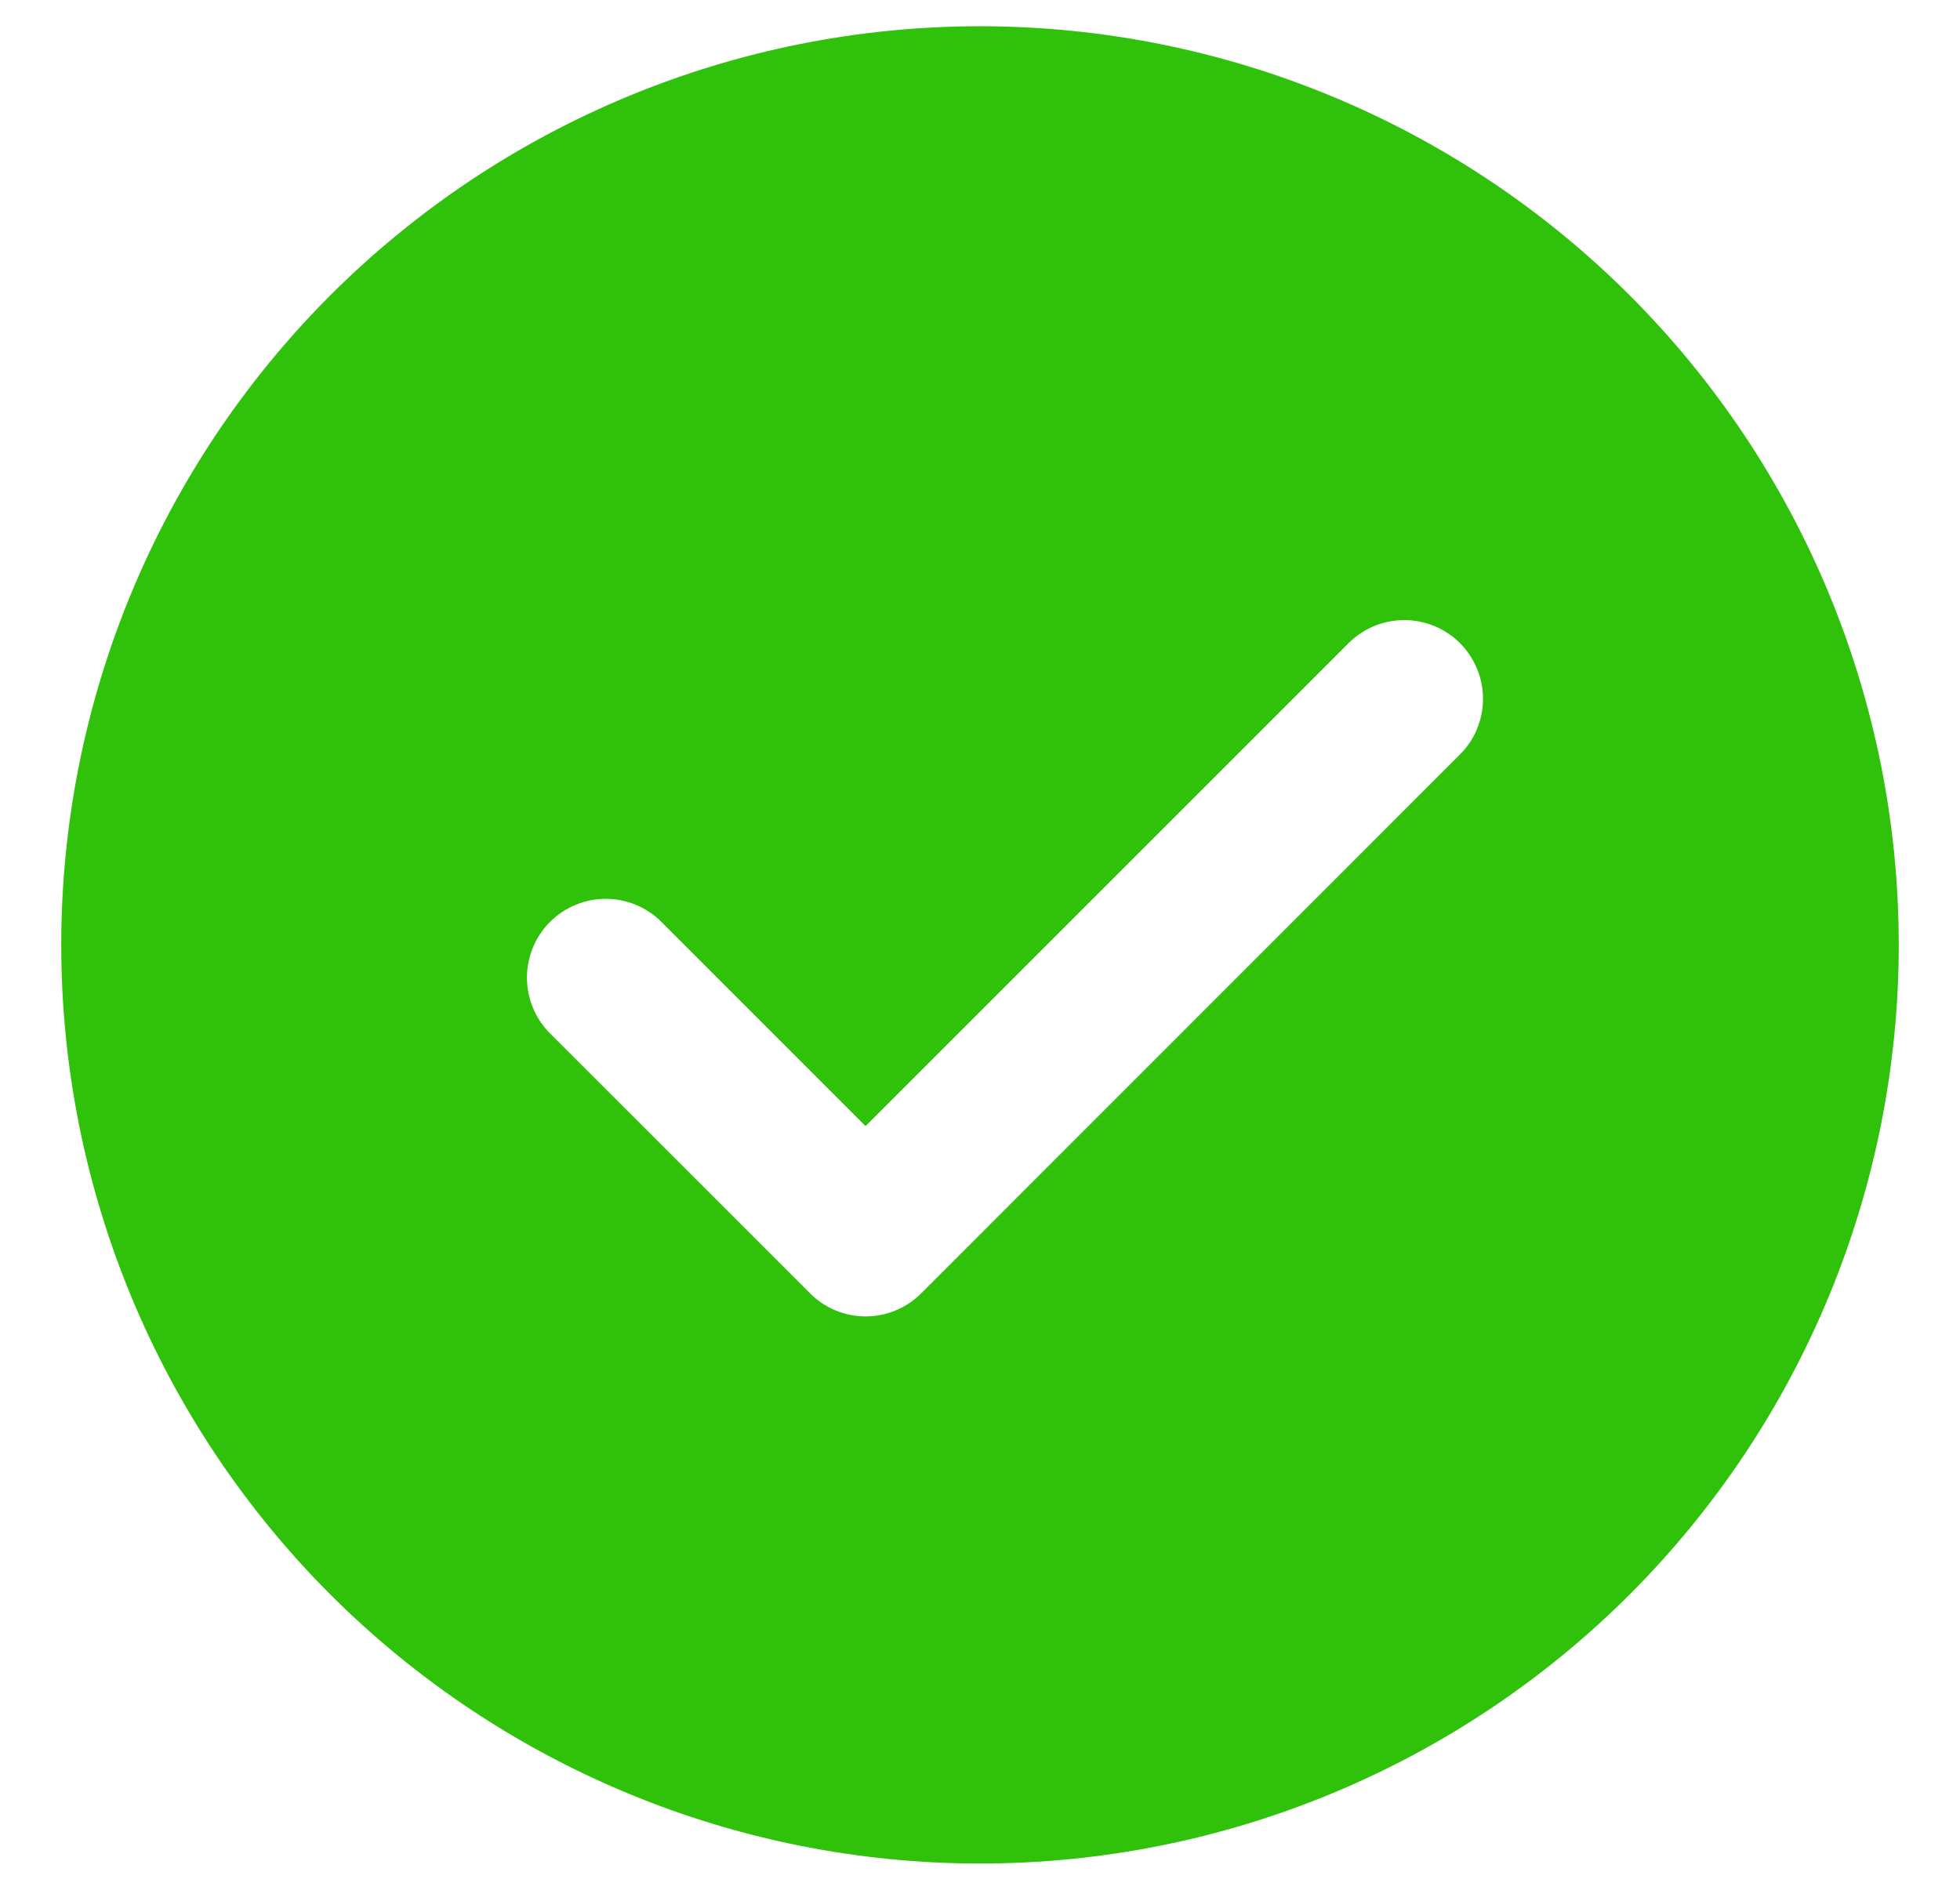 <svg width="28" height="27" viewBox="0 0 28 27" fill="none" xmlns="http://www.w3.org/2000/svg">
<path d="M14 0.375C17.481 0.375 20.819 1.758 23.281 4.219C25.742 6.681 27.125 10.019 27.125 13.5C27.125 16.981 25.742 20.319 23.281 22.781C20.819 25.242 17.481 26.625 14 26.625C10.519 26.625 7.181 25.242 4.719 22.781C2.258 20.319 0.875 16.981 0.875 13.5C0.875 10.019 2.258 6.681 4.719 4.219C7.181 1.758 10.519 0.375 14 0.375ZM12.365 16.089L9.449 13.172C9.345 13.067 9.221 12.984 9.084 12.928C8.948 12.871 8.801 12.842 8.653 12.842C8.506 12.842 8.359 12.871 8.223 12.928C8.086 12.984 7.962 13.067 7.857 13.172C7.646 13.383 7.528 13.669 7.528 13.968C7.528 14.266 7.646 14.553 7.857 14.764L11.57 18.476C11.674 18.581 11.798 18.665 11.935 18.722C12.071 18.779 12.218 18.808 12.366 18.808C12.514 18.808 12.66 18.779 12.797 18.722C12.934 18.665 13.058 18.581 13.162 18.476L20.849 10.787C20.955 10.683 21.04 10.559 21.097 10.422C21.155 10.285 21.185 10.138 21.186 9.99C21.186 9.841 21.158 9.694 21.101 9.557C21.045 9.419 20.962 9.295 20.857 9.189C20.752 9.084 20.627 9.001 20.49 8.944C20.353 8.888 20.205 8.859 20.057 8.859C19.908 8.86 19.762 8.89 19.625 8.947C19.488 9.005 19.364 9.089 19.259 9.195L12.365 16.089Z" fill="#30C10B"/>
</svg>

